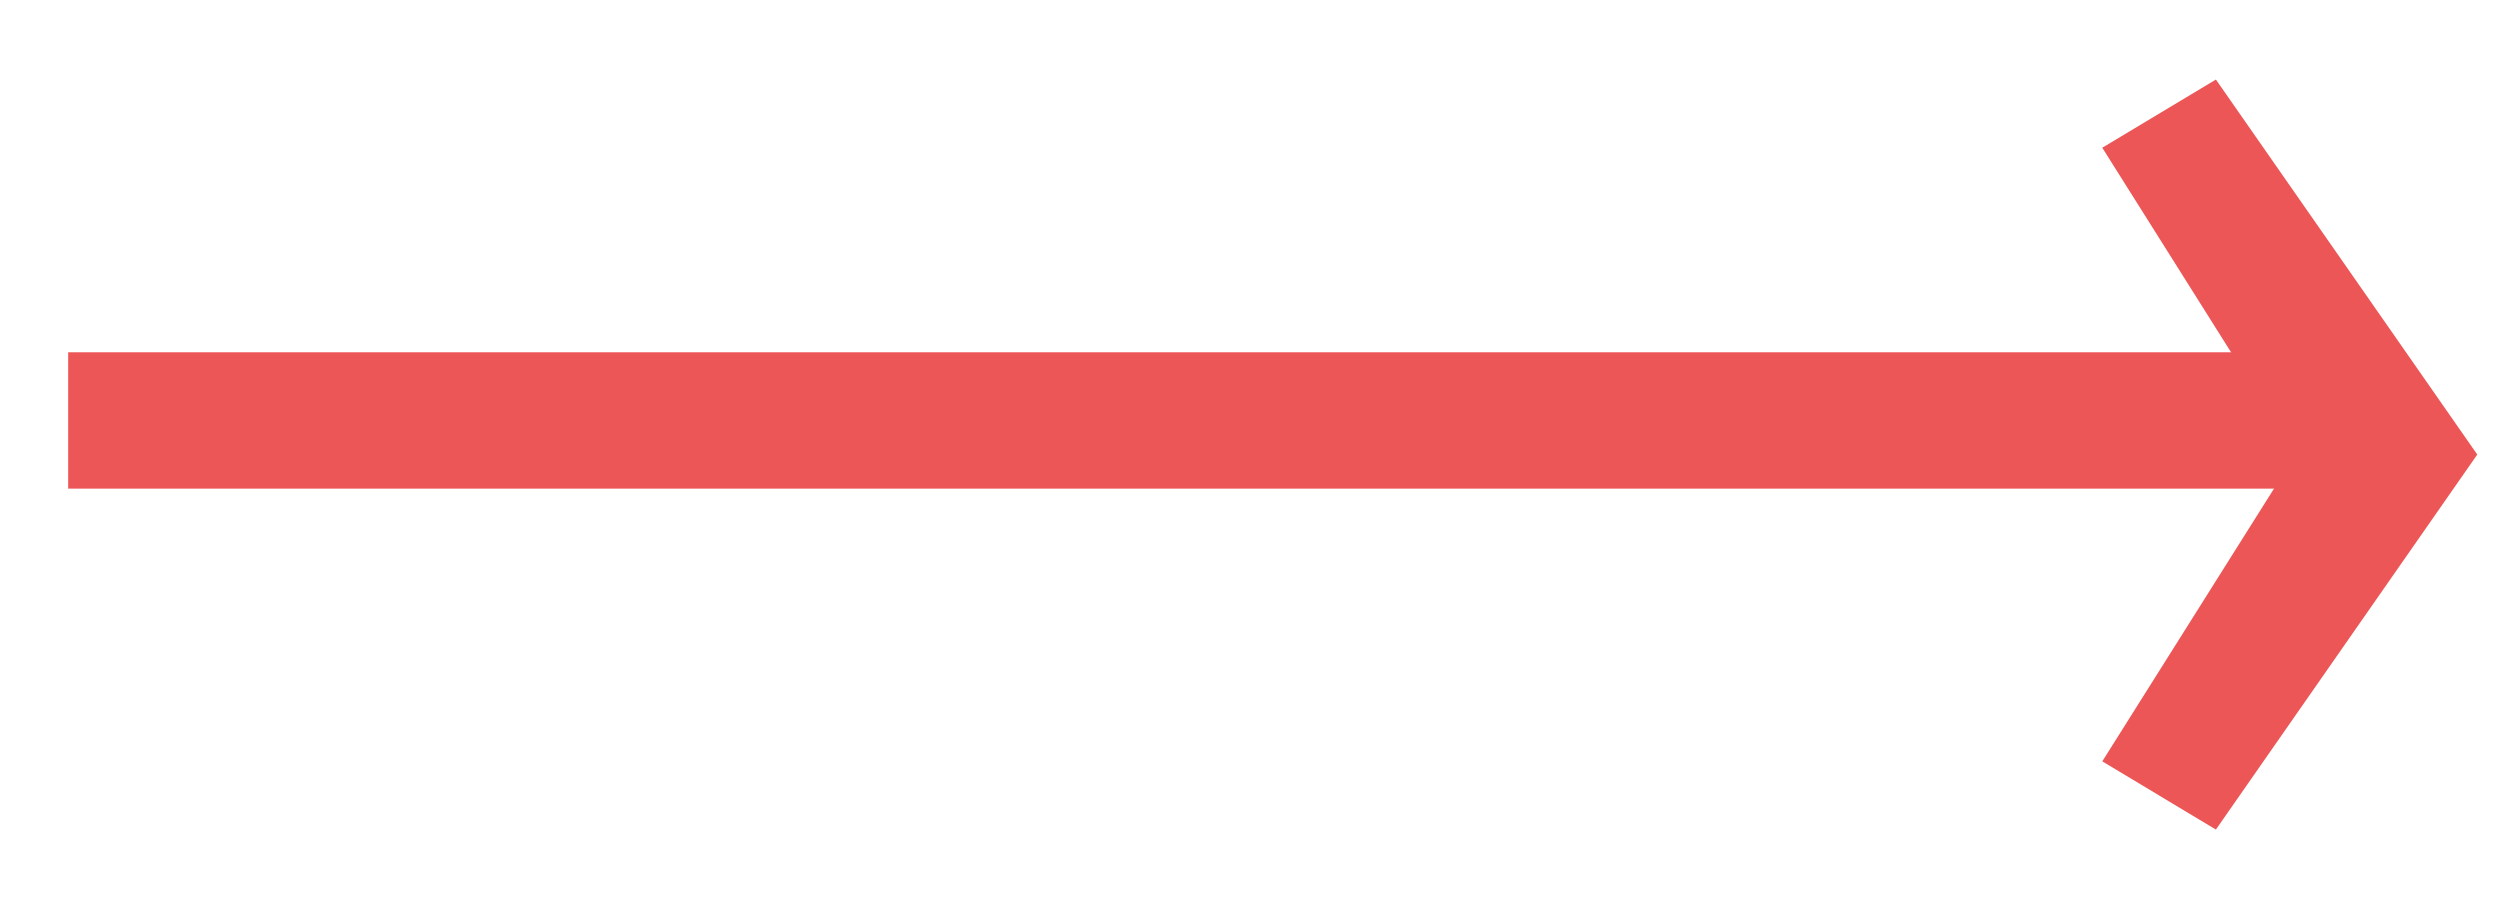 <?xml version="1.0" encoding="utf-8"?>
<!-- Generator: Adobe Illustrator 22.1.0, SVG Export Plug-In . SVG Version: 6.00 Build 0)  -->
<svg version="1.1" id="Layer_1" xmlns="http://www.w3.org/2000/svg" xmlns:xlink="http://www.w3.org/1999/xlink" x="0px" y="0px"
	 viewBox="0 0 22 8" style="enable-background:new 0 0 22 8;" xml:space="preserve">
<style type="text/css">
	.st0{fill:#EC5656;}
</style>
<title>flèche</title>
<desc>Created with Sketch.</desc>
<g id="Accueil-_x2B_-menus">
	<g id="Desktop-HD" transform="translate(-1123, -2538)">
		<g id="directions" transform="translate(859, 2307)">
			<g id="Group-2" transform="translate(264, 193)">
				<g id="flèche" transform="translate(0, 39)">
					<polygon class="st0" points="19.5,6.3 18.5,5.7 20.2,3 18.5,0.3 19.5,-0.3 21.8,3 					"/>
					<rect x="0.6" y="2.1" class="st0" width="19.9" height="1.2"/>
				</g>
			</g>
		</g>
	</g>
</g>
</svg>
